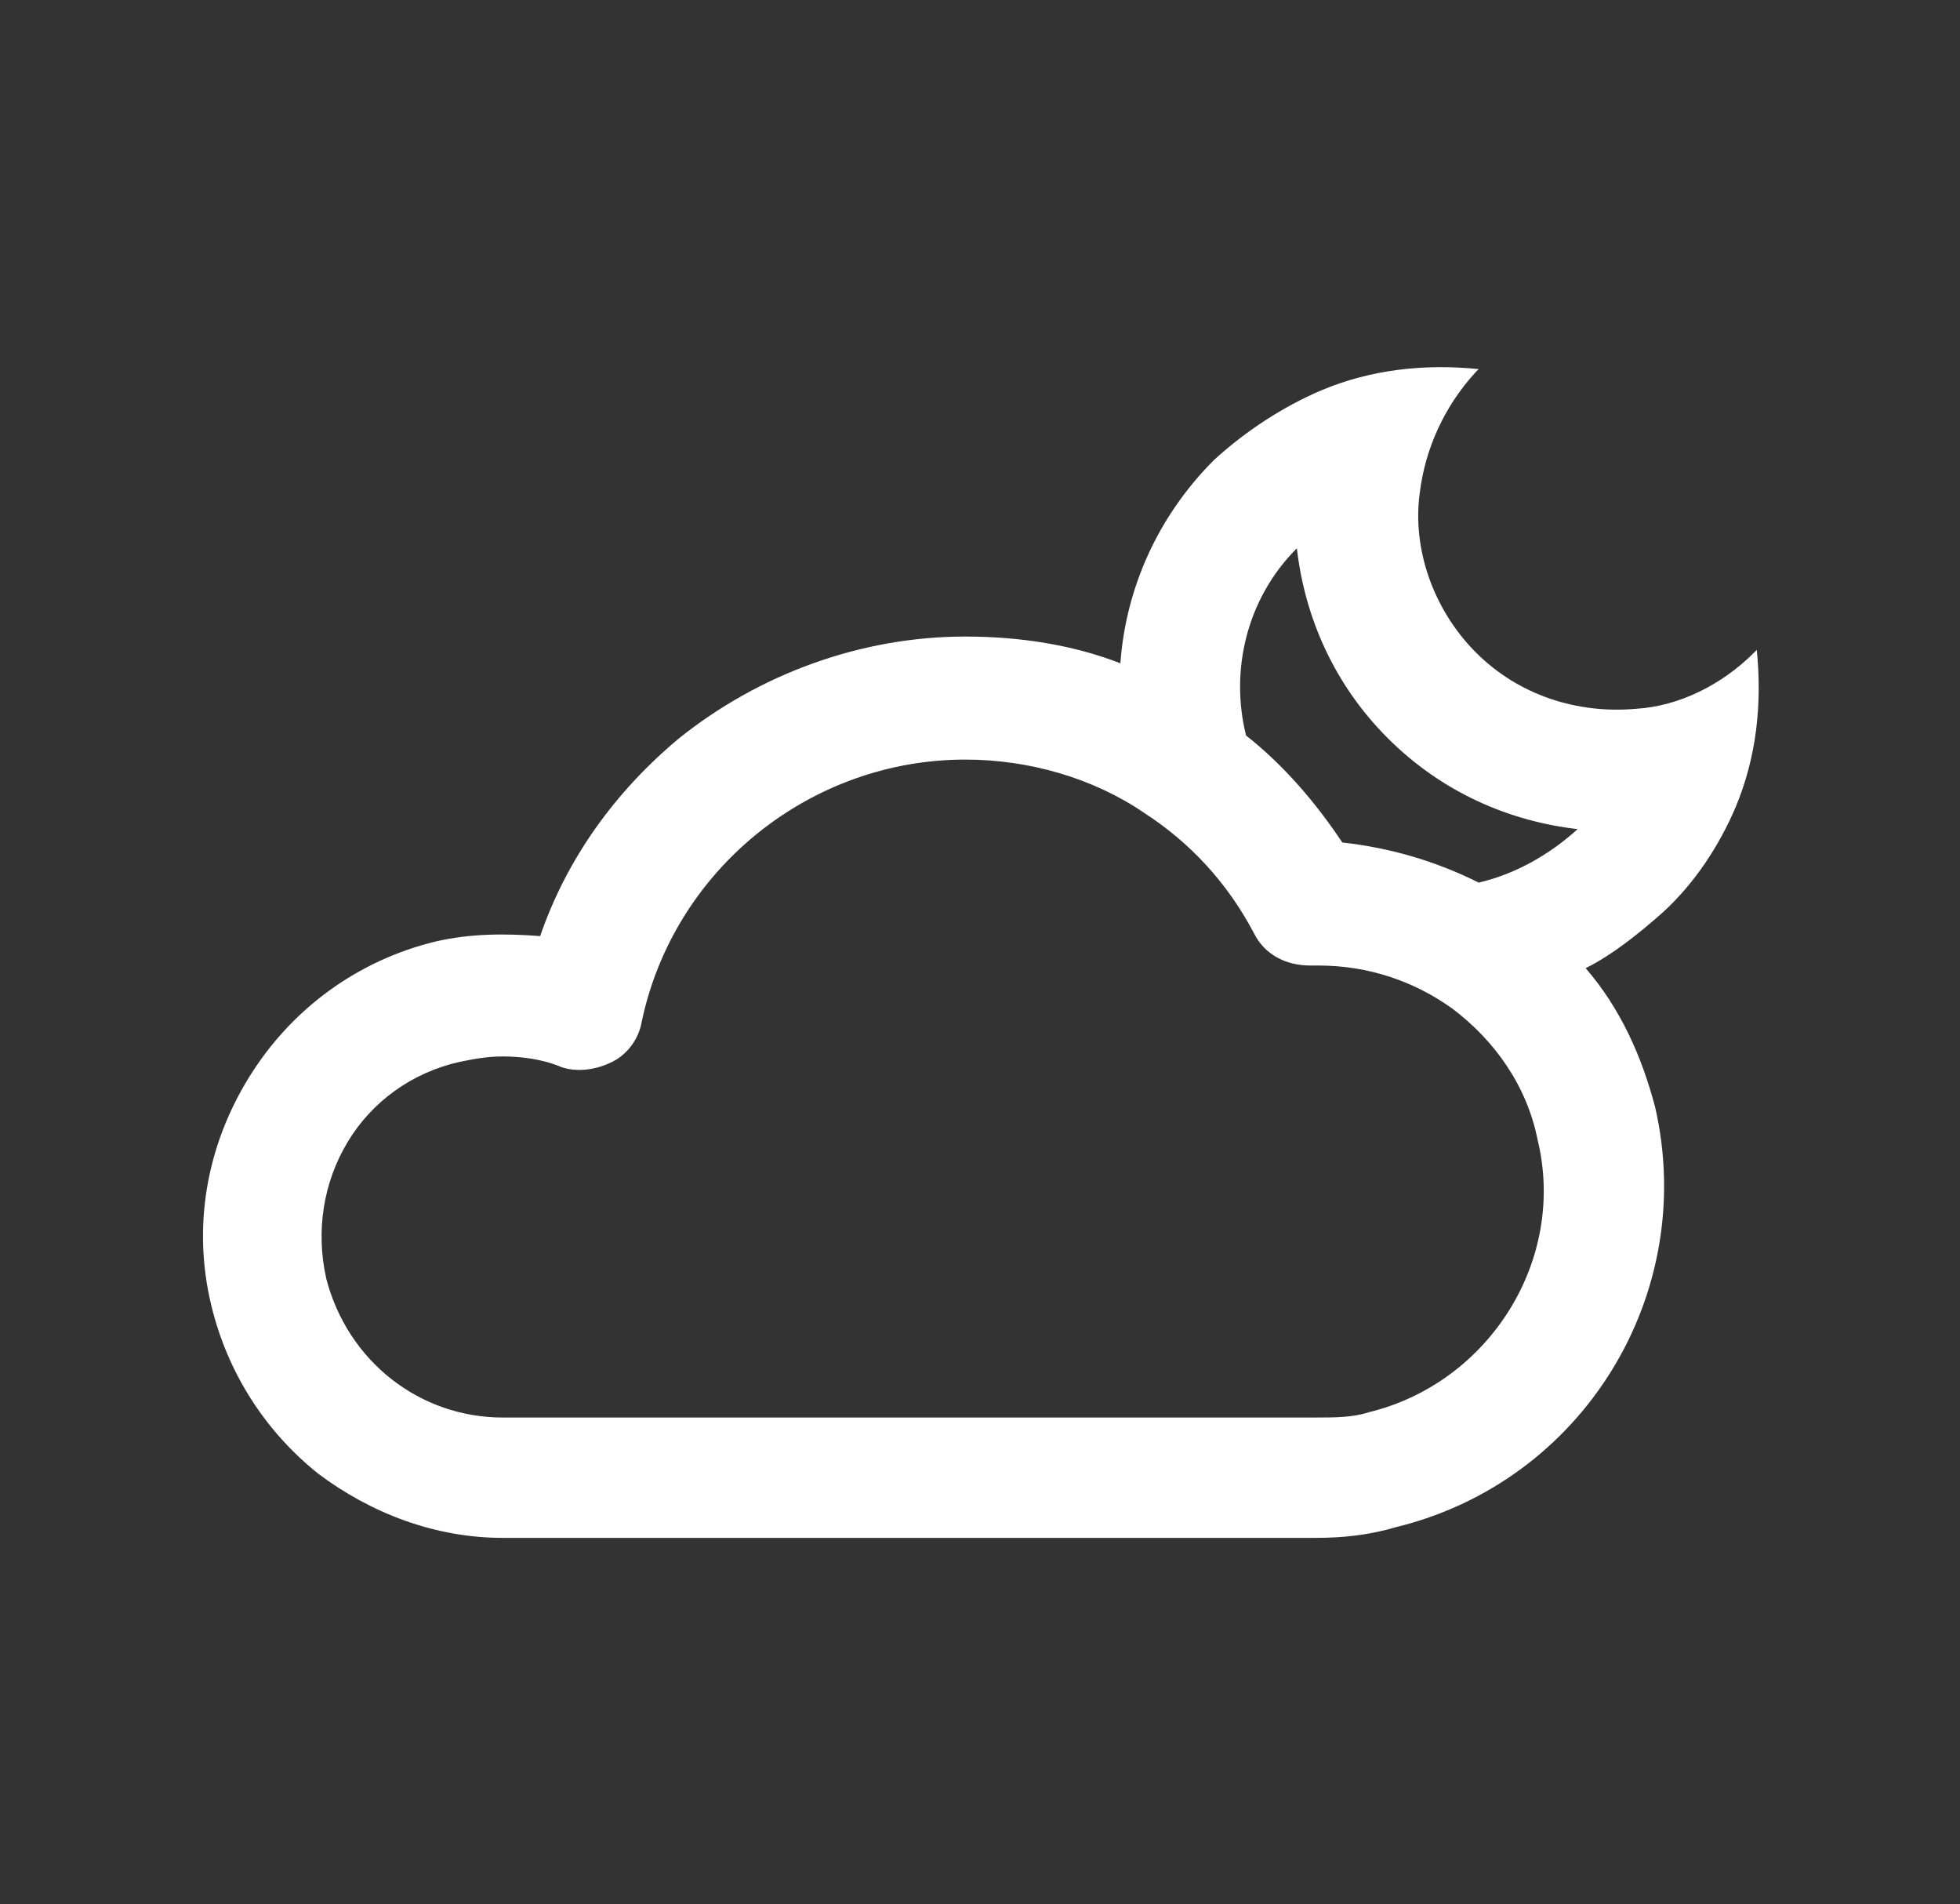 <?xml version="1.0" encoding="utf-8"?>
<!-- Generator: Adobe Illustrator 21.0.0, SVG Export Plug-In . SVG Version: 6.00 Build 0)  -->
<svg version="1.1" id="Ebene_1" xmlns="http://www.w3.org/2000/svg" xmlns:xlink="http://www.w3.org/1999/xlink" x="0px" y="0px"
	 viewBox="0 0 73.3 71.2" style="enable-background:new 0 0 73.3 71.2;" xml:space="preserve">
<rect x="0" y="0" width="73.3" height="71.2" fill="#333333" stroke="none"/>
<style type="text/css">
	.st0{fill:#FFFFFF;}
</style>
<g>
	<path class="st0" d="M64.9,30.2c0.8-1.9,1-3.9,0.8-5.9c0,0,0,0-0.1,0.1c-1.2,1.2-2.8,2-4.4,2.1c-2.2,0.2-4.4-0.5-6-2.1
		c-1.6-1.6-2.4-3.9-2.1-6c0.2-1.6,0.9-3.2,2.1-4.5c0,0,0,0,0.1-0.1c-2-0.2-4,0-5.9,0.8c-1.4,0.6-2.8,1.5-4,2.6
		c-2.1,2.1-3.3,4.8-3.5,7.6c-1.8-0.7-3.8-1-5.8-1c-3.9,0-7.7,1.4-10.7,3.8c-2.4,2-4.2,4.5-5.2,7.4c-1.3-0.1-2.6-0.1-3.9,0.2
		c-2.9,0.7-5.4,2.5-7,5.1c-1.6,2.6-2.1,5.6-1.4,8.5c0.6,2.5,2,4.7,4,6.3c2,1.5,4.4,2.4,6.9,2.4h30.4c1,0,2-0.1,3-0.4
		c7-1.7,11.3-8.7,9.7-15.7c-0.5-1.9-1.3-3.7-2.6-5.2c1-0.5,2-1.3,2.9-2.1C63.4,33,64.3,31.6,64.9,30.2z M48.5,20.5
		c0.3,2.6,1.4,5.1,3.4,7.1c2,2,4.5,3.1,7.1,3.4c-1.1,1-2.4,1.7-3.7,2c-1.6-0.8-3.3-1.3-5.1-1.5c-1-1.5-2.2-2.9-3.6-4
		C46,25.1,46.6,22.4,48.5,20.5z M51.2,52.8c-0.6,0.2-1.3,0.2-2,0.2H18.8c-3.1,0-5.8-2.1-6.6-5.2c-0.4-1.8-0.1-3.6,0.8-5.1
		c0.9-1.5,2.4-2.6,4.2-3c0.5-0.1,1-0.2,1.6-0.2c0.7,0,1.5,0.1,2.2,0.4c0.6,0.2,1.3,0.1,1.9-0.2c0.6-0.3,1-0.9,1.1-1.5
		c1.2-5.7,6.3-9.8,12.1-9.8c2.4,0,4.8,0.7,6.7,2c1.7,1.1,3.1,2.6,4.1,4.5c0.4,0.8,1.2,1.2,2.1,1.2c0.1,0,0.2,0,0.3,0
		c1.9,0,3.6,0.6,5,1.6c1.6,1.2,2.8,2.9,3.2,4.9C58.6,47.1,55.7,51.7,51.2,52.8z"/>
</g>
</svg>

